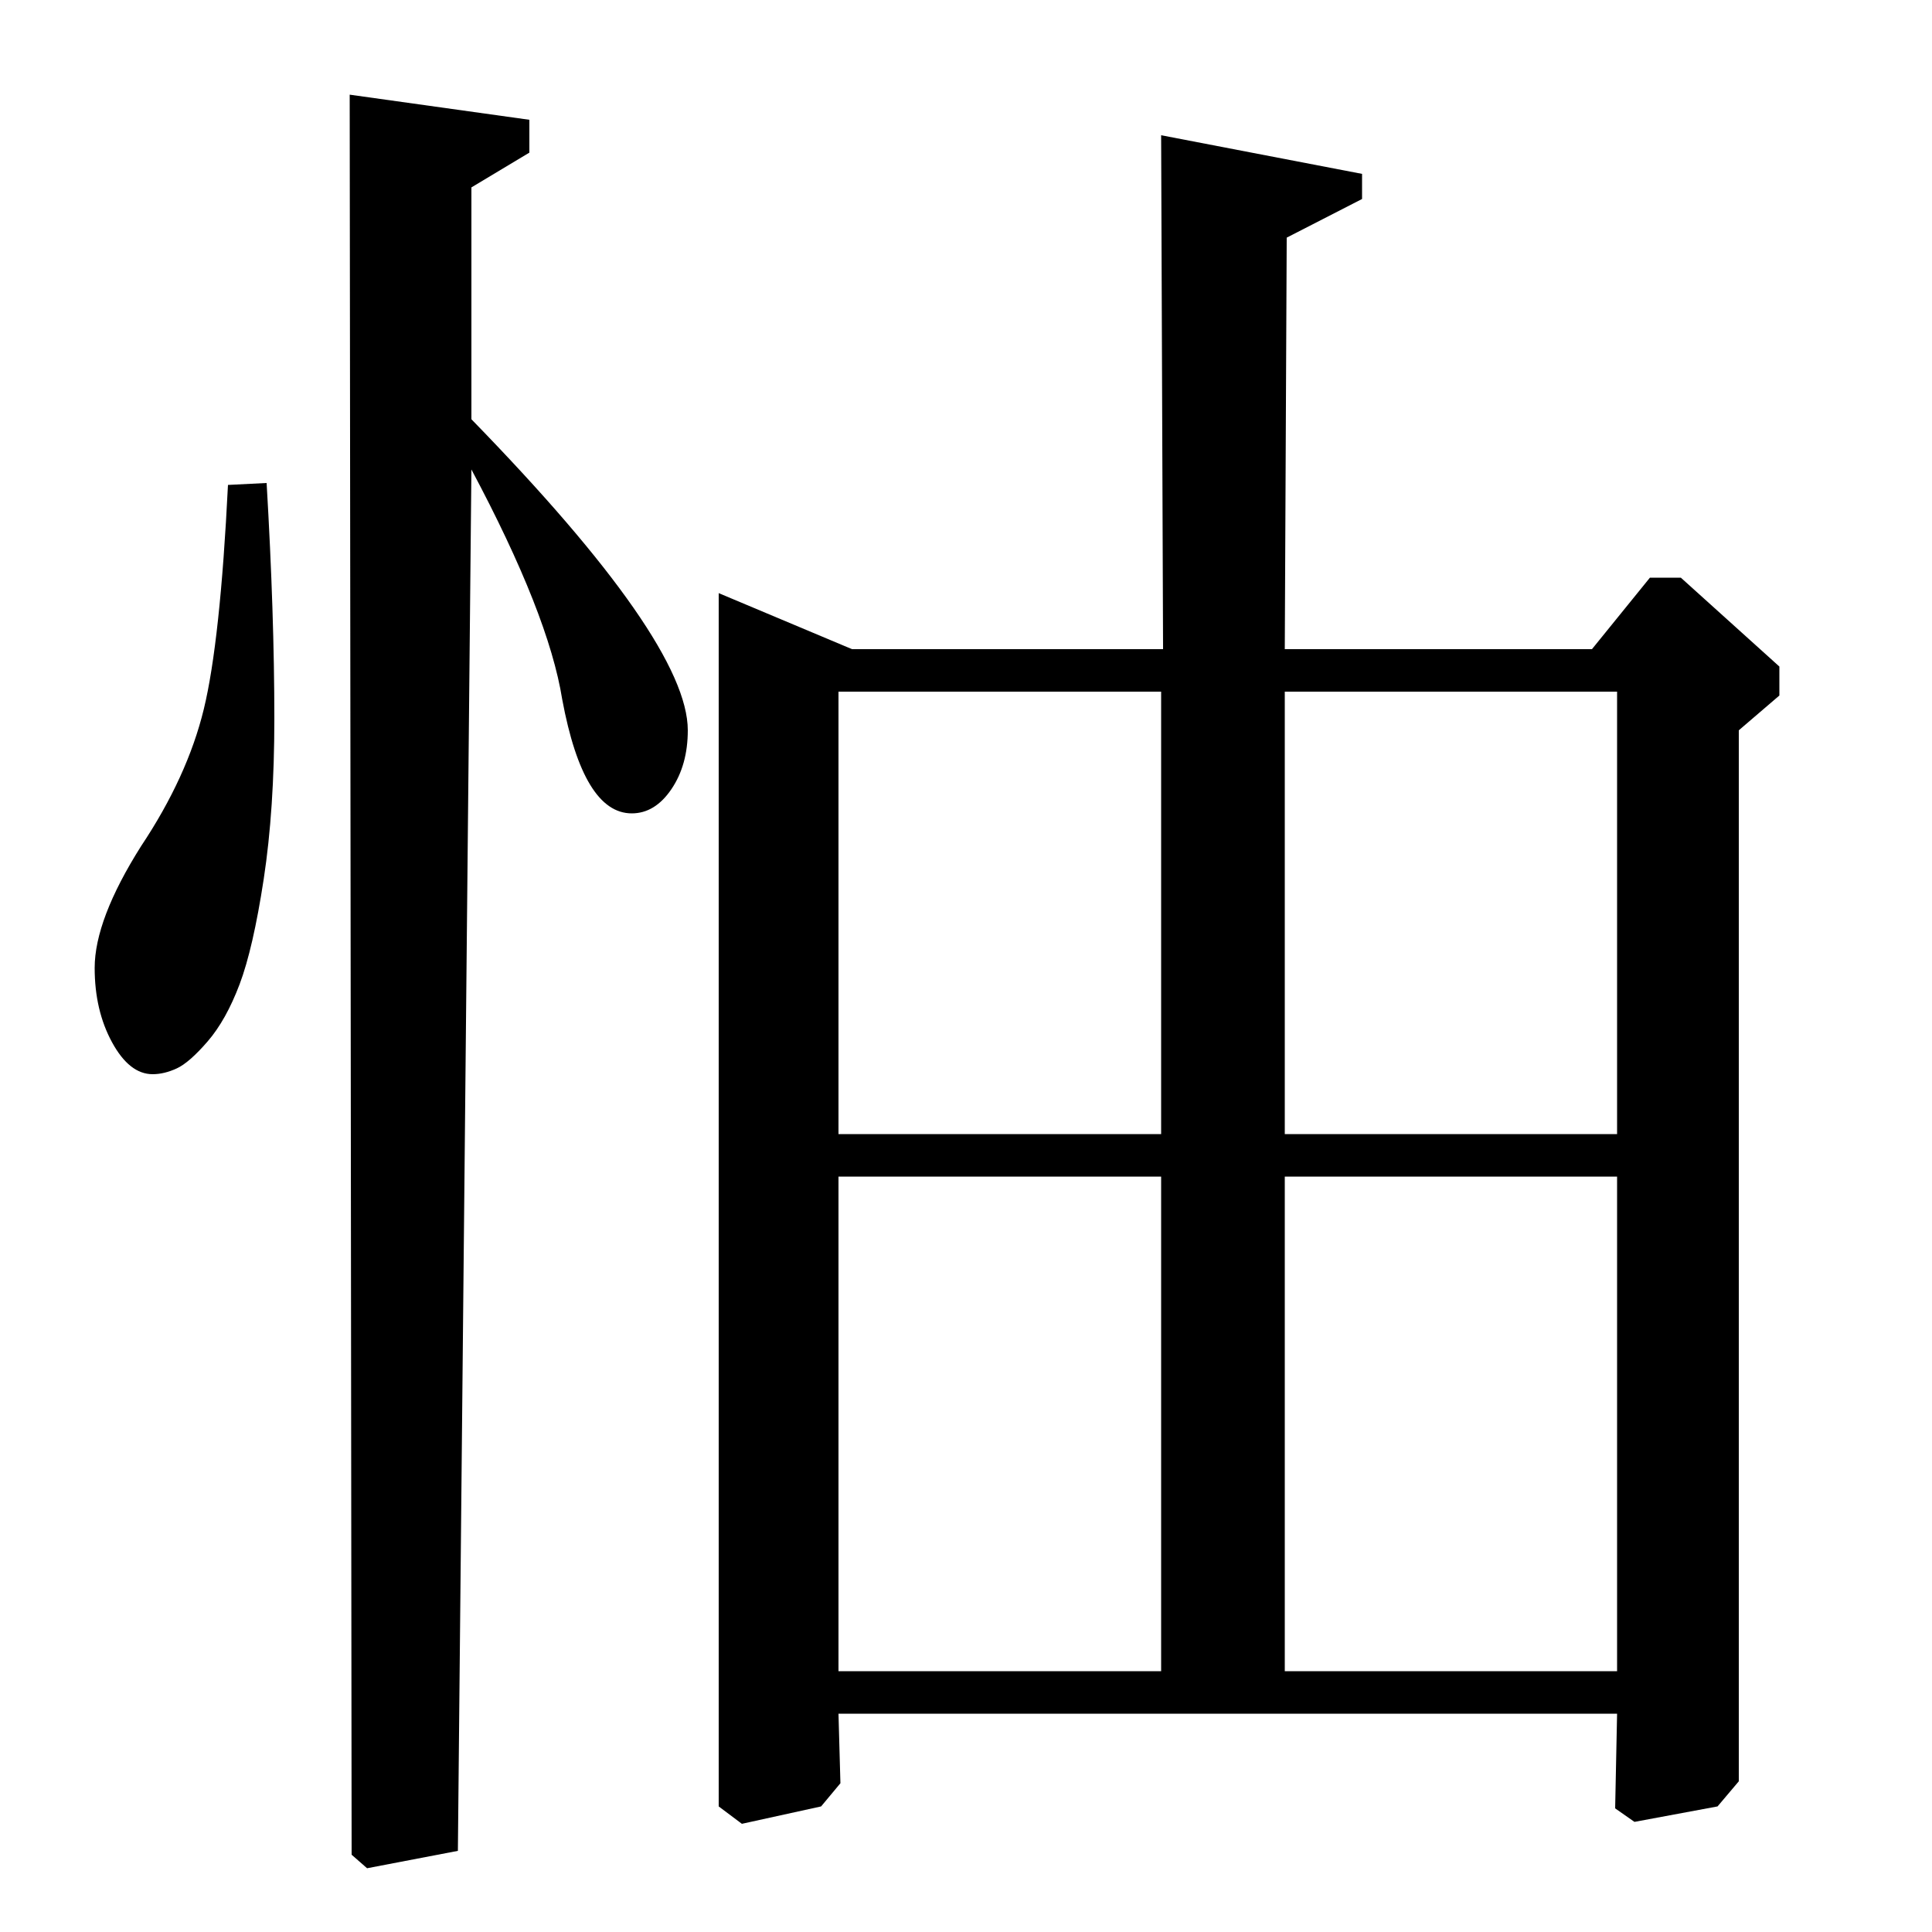 <?xml version="1.0" standalone="no"?>
<!DOCTYPE svg PUBLIC "-//W3C//DTD SVG 1.1//EN" "http://www.w3.org/Graphics/SVG/1.1/DTD/svg11.dtd" >
<svg xmlns="http://www.w3.org/2000/svg" xmlns:xlink="http://www.w3.org/1999/xlink" version="1.1" viewBox="0 -140 1000 1000">
  <g transform="matrix(1 0 0 -1 0 860)">
   <path fill="currentColor"
d="M870 701l51 -46v-15l-21 -18v-544l-11 -13l-43 -8l-10 7l1 49h-403l1 -36l-10 -12l-41 -9l-12 9v628l69 -29h161l-1 266l104 -20v-13l-39 -20l-1 -213h159l30 37h16zM118 749l20 1q4 -68 4 -122q0 -47 -5.5 -83t-12.5 -54.5t-16.5 -29.5t-16 -14t-12.5 -3q-12 0 -21 16.5
t-9 38.5q0 25 24 63q24 36 32.5 71t12.5 116zM665 413h172v229h-172v-229zM434 413h167v229h-167v-229zM665 135h172v256h-172v-256zM434 135h167v256h-167v-256zM244 903v-120q112 -115 112 -161q0 -18 -8.5 -30.5t-20.5 -12.5q-25 0 -36 59q-7 44 -47 119l-7 -715l-47 -9
l-8 7l-1 911l93 -13v-17z" />
  </g>

</svg>
